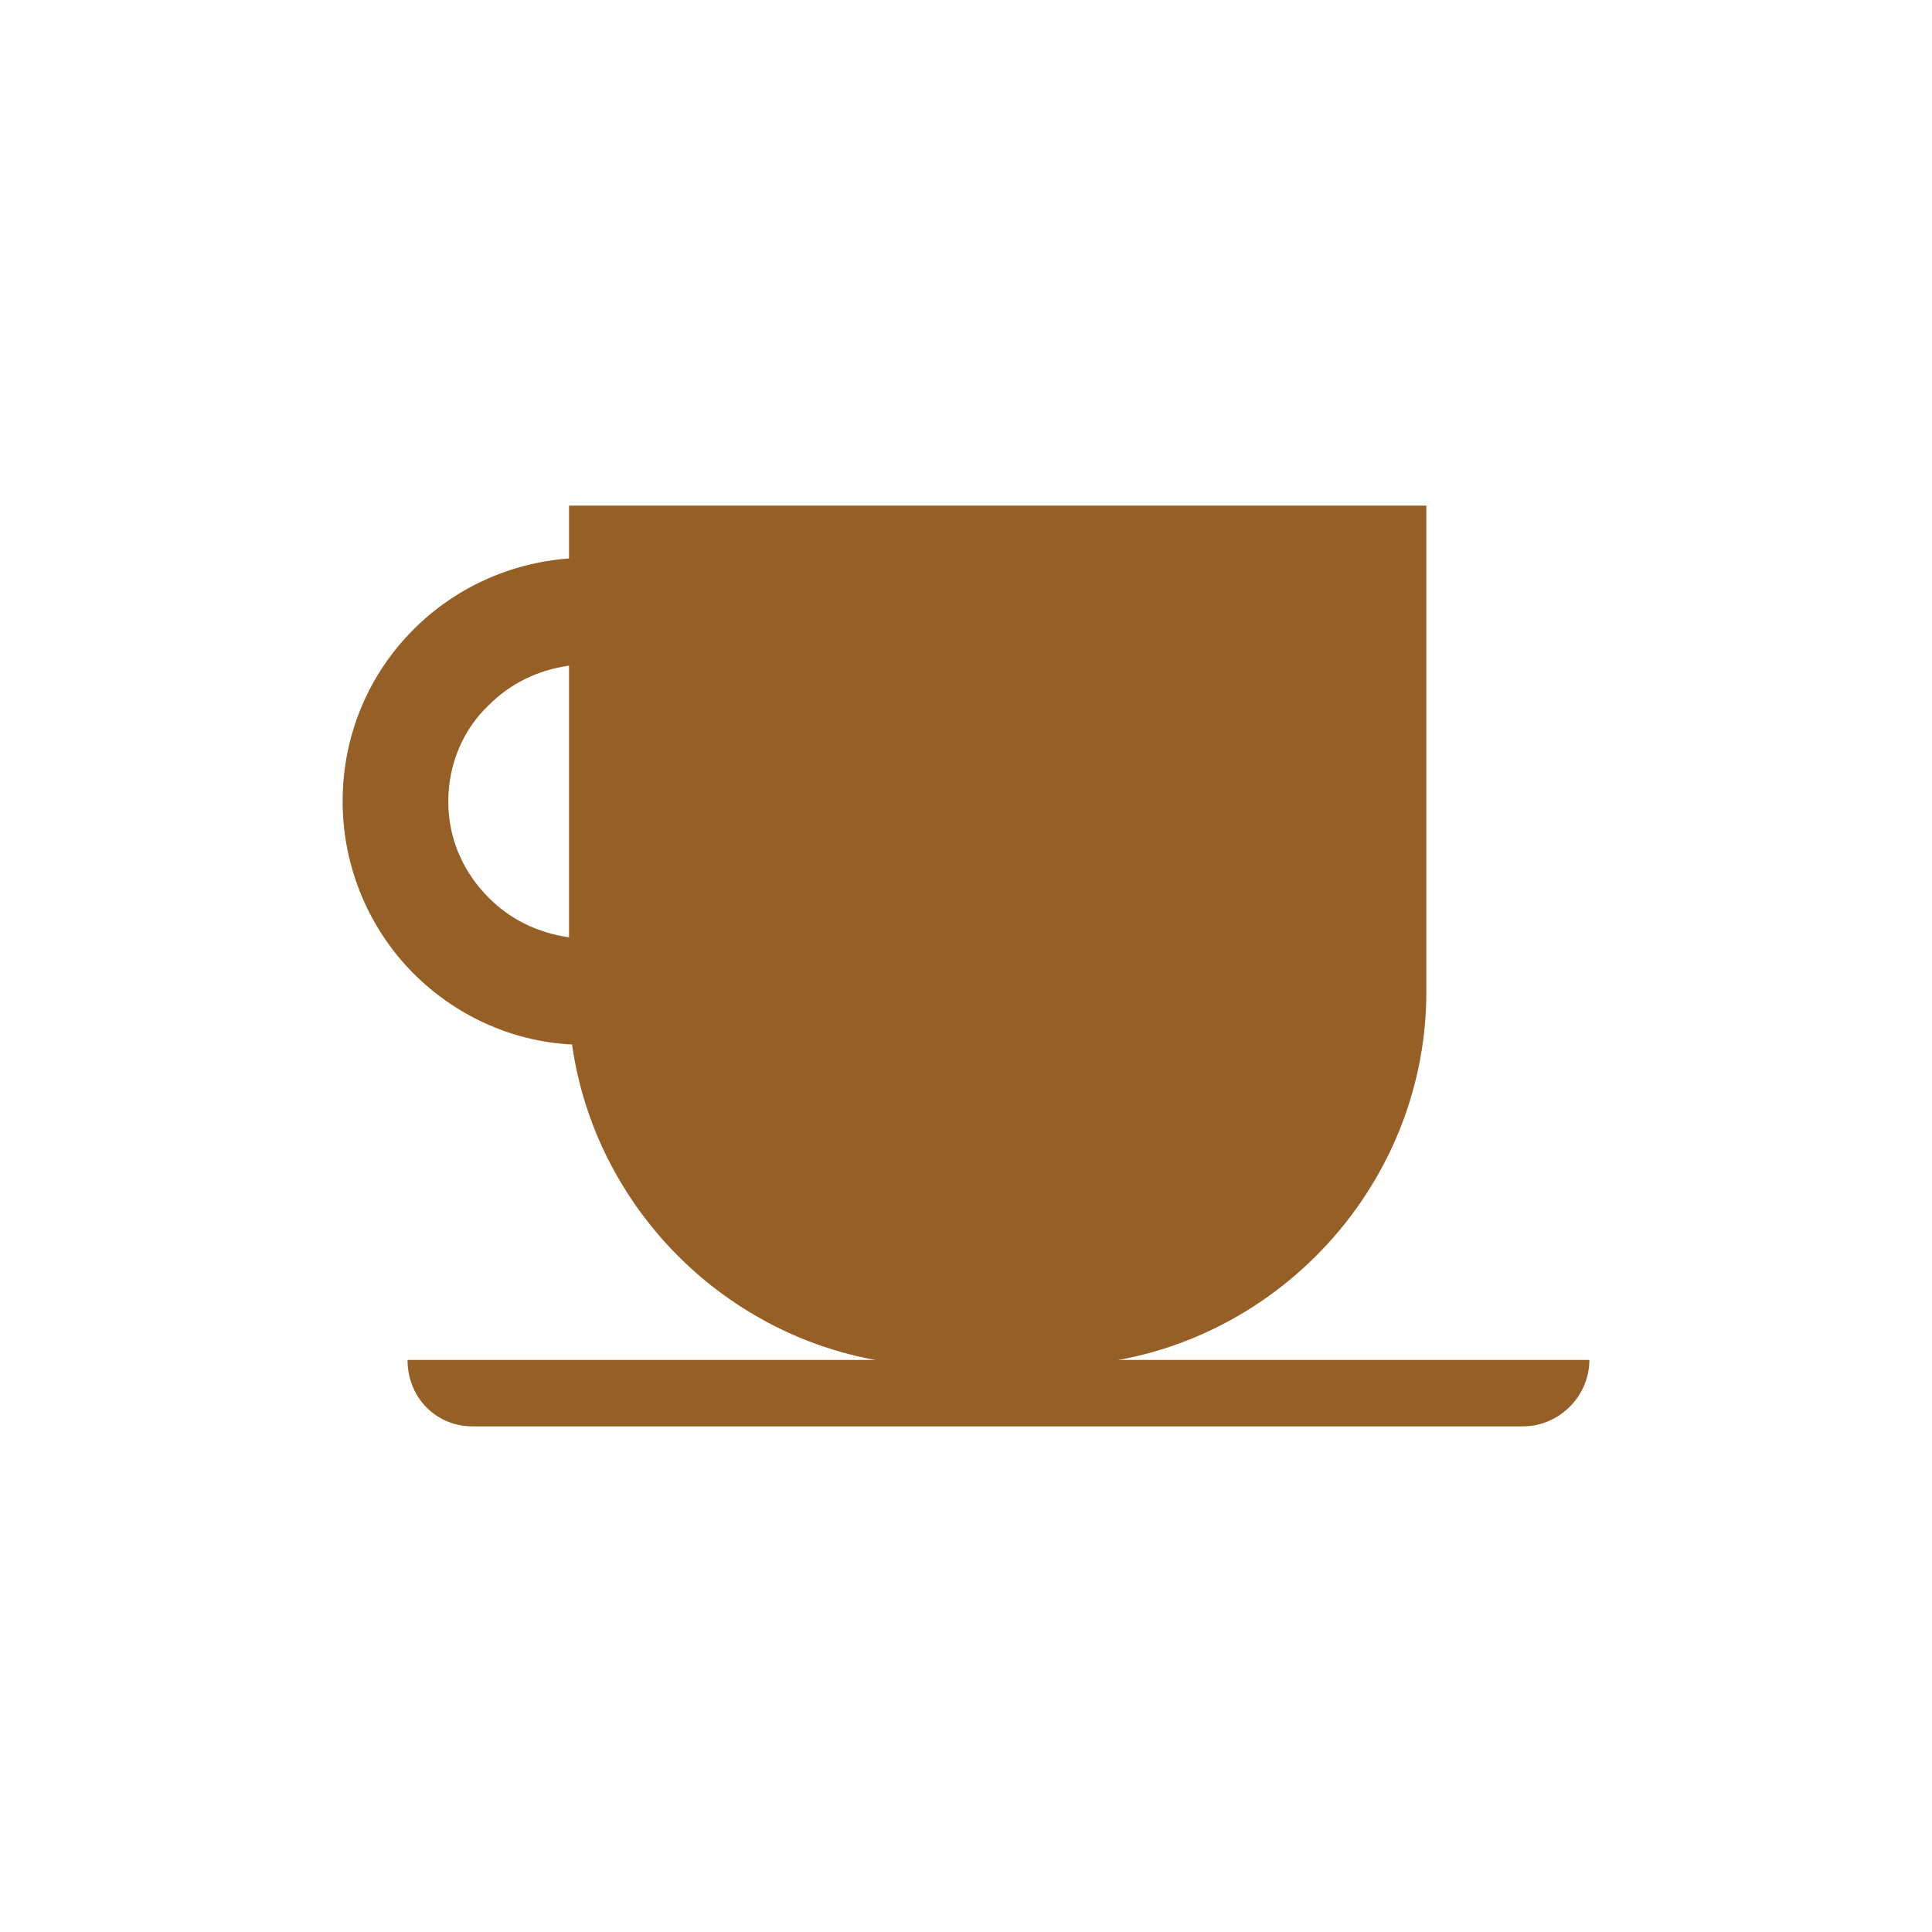 <?xml version="1.0" ?><!DOCTYPE svg  PUBLIC '-//W3C//DTD SVG 1.1 Tiny//EN'  'http://www.w3.org/Graphics/SVG/1.1/DTD/svg11-tiny.dtd'><svg baseProfile="tiny" height="128px" id="Layer_1" overflow="scroll" version="1.1" viewBox="0 0 128 128" width="128px" xml:space="preserve" xmlns="http://www.w3.org/2000/svg" xmlns:xlink="http://www.w3.org/1999/xlink"><g><path d="M37.7,33.5V37c-4,0.3-7.6,2-10.3,4.7c-2.9,2.9-4.7,6.9-4.7,11.4c0,4.4,1.8,8.5,4.7,11.4   c2.7,2.7,6.4,4.5,10.5,4.7c1.7,12,12.1,21.3,24.5,21.3h7.3c13.6,0,24.8-11.2,24.8-24.8V33.5H37.7z M29.7,53.1c0-2.5,1-4.8,2.7-6.4   c1.4-1.4,3.2-2.3,5.3-2.6v18c-2.1-0.3-3.9-1.2-5.3-2.6C30.7,57.8,29.7,55.6,29.7,53.1z" fill="#955F26"/><path d="M27,90.1h78.3v0c0,2.4-2,4.4-4.4,4.4H31.3C28.9,94.5,27,92.6,27,90.1L27,90.1z" fill="#955F26" fill-rule="evenodd"/></g></svg>